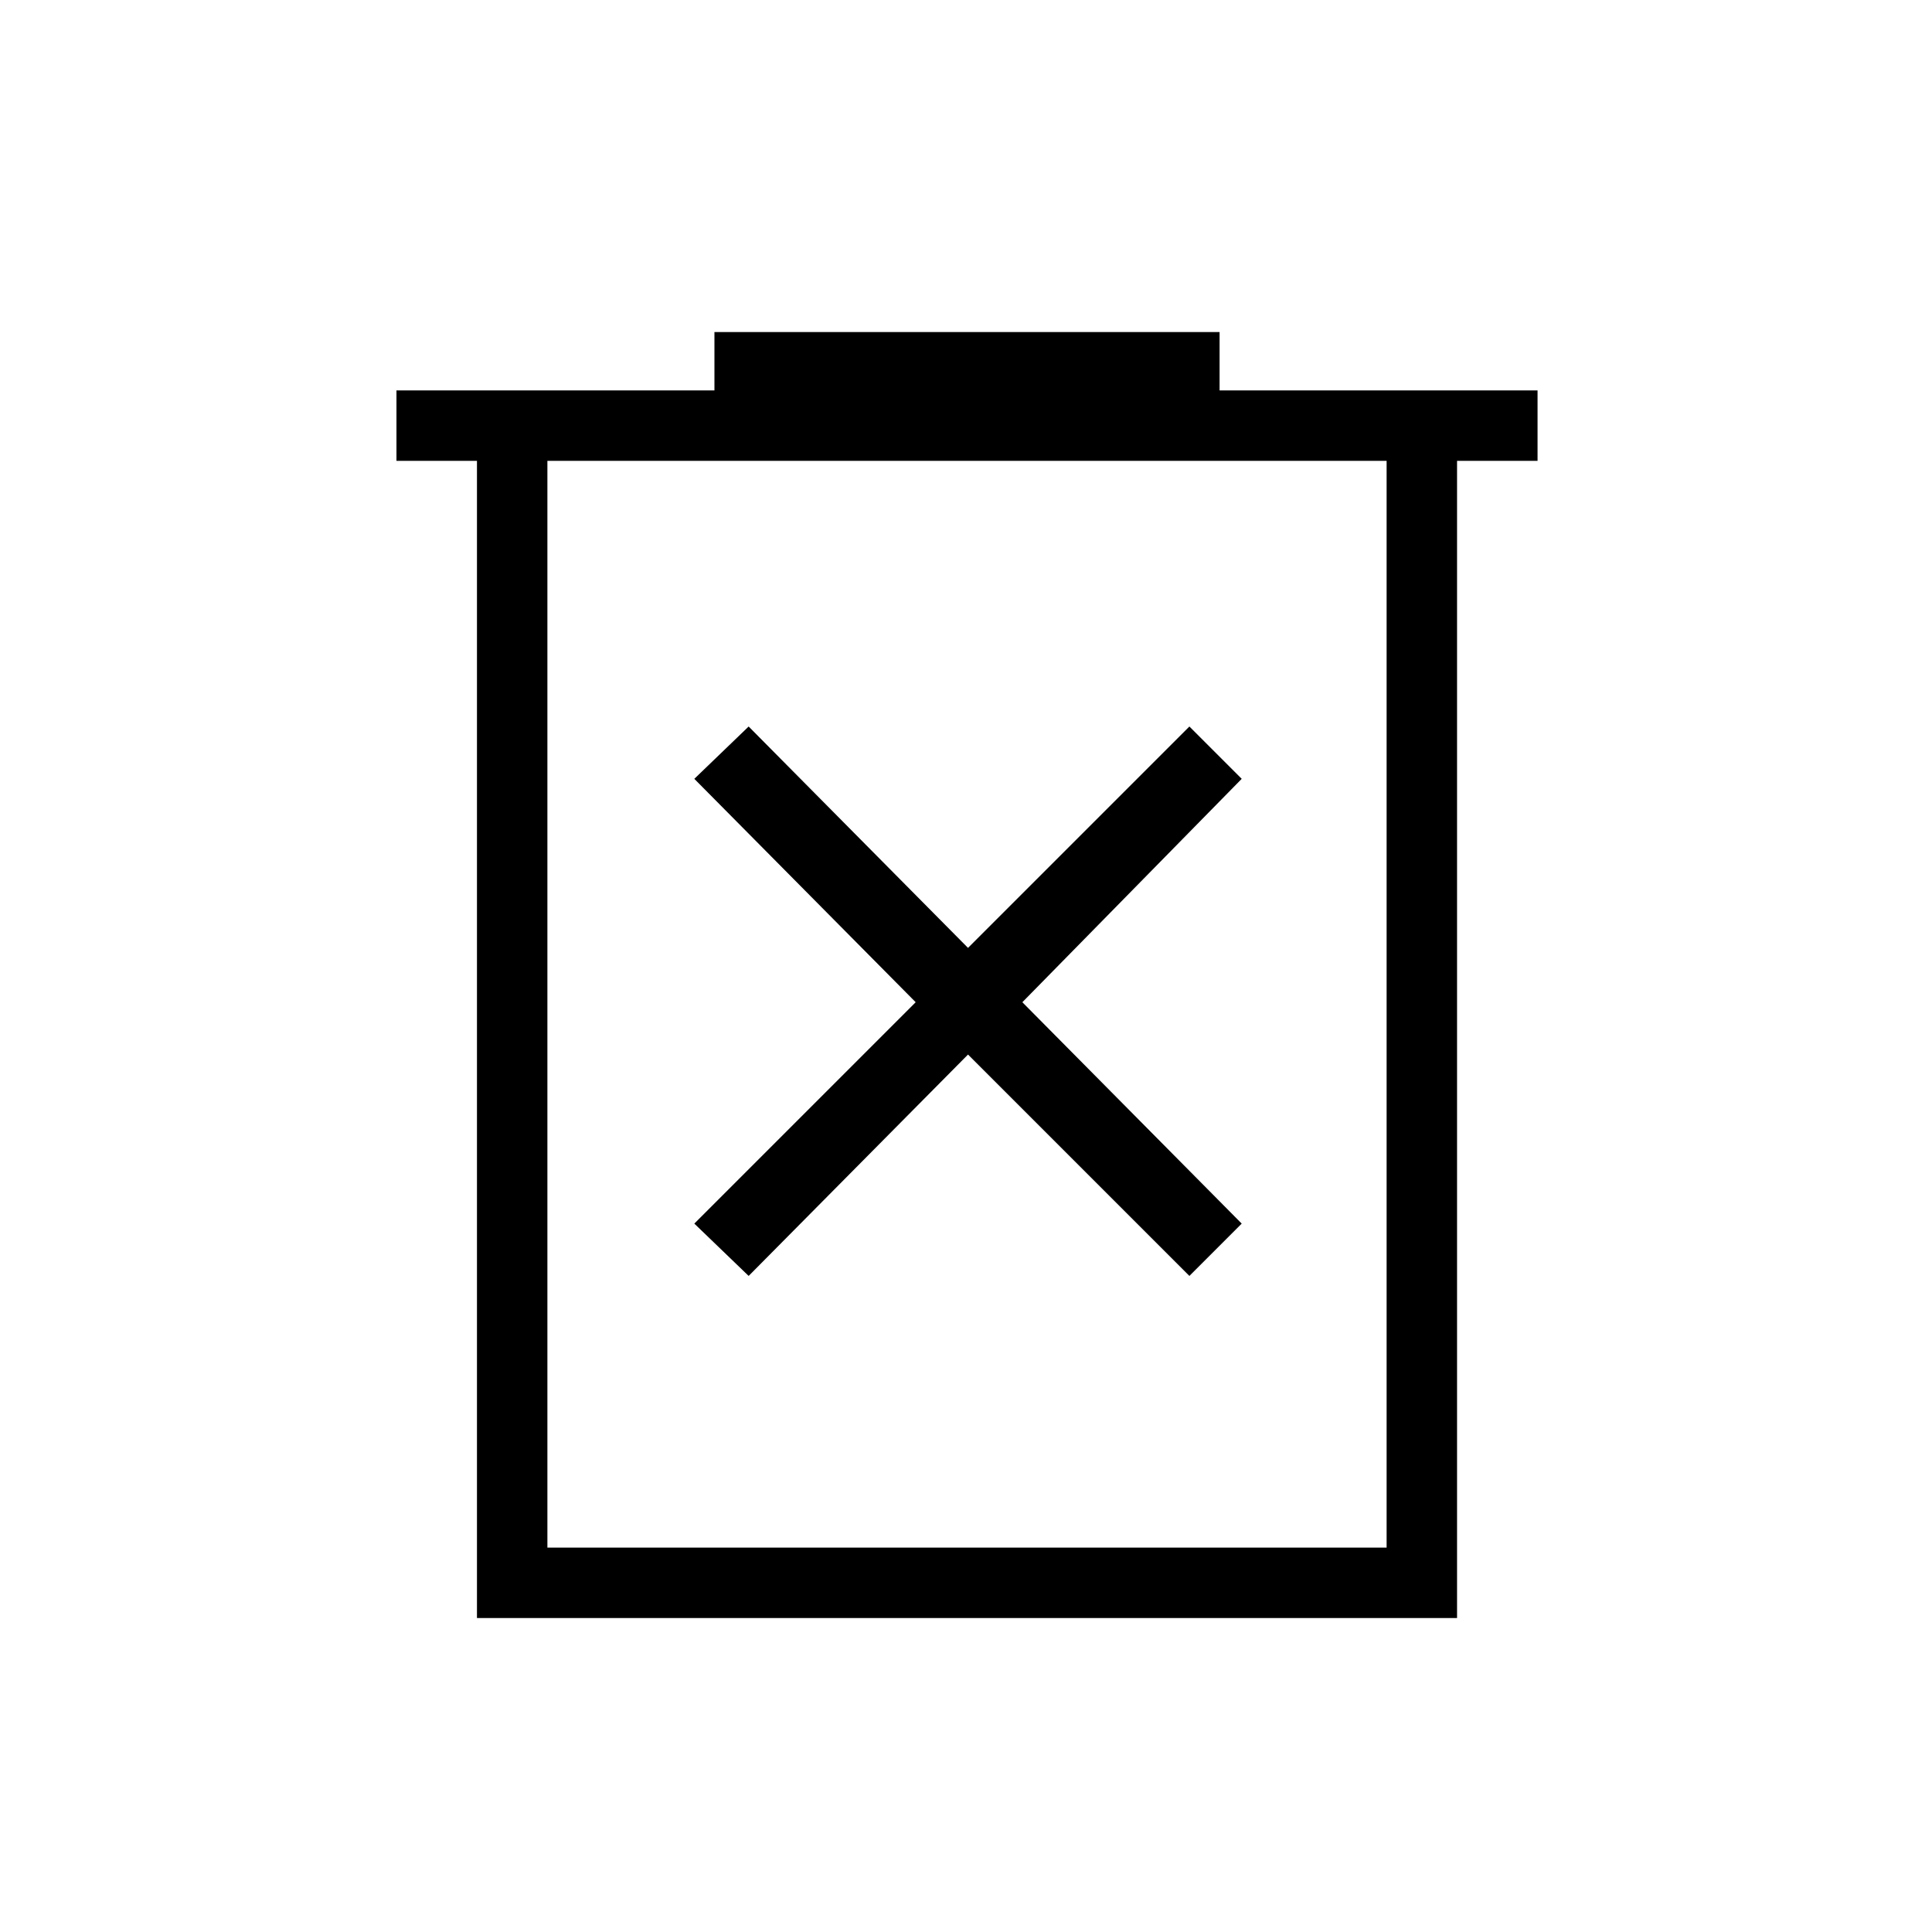 <svg xmlns="http://www.w3.org/2000/svg" height="48" width="48"><path d="M18.6 31.7 24.05 26.2 29.55 31.7 30.85 30.4 25.4 24.9 30.85 19.35 29.55 18.05 24.05 23.55 18.6 18.05 17.25 19.35 22.75 24.9 17.25 30.4ZM11.85 40.2V11.45H9.85V9.7H17.75V8.25H30.3V9.7H38.2V11.45H36.2V40.2ZM13.6 38.45H34.45V11.45H13.6ZM13.6 11.45V38.45Z"/></svg>